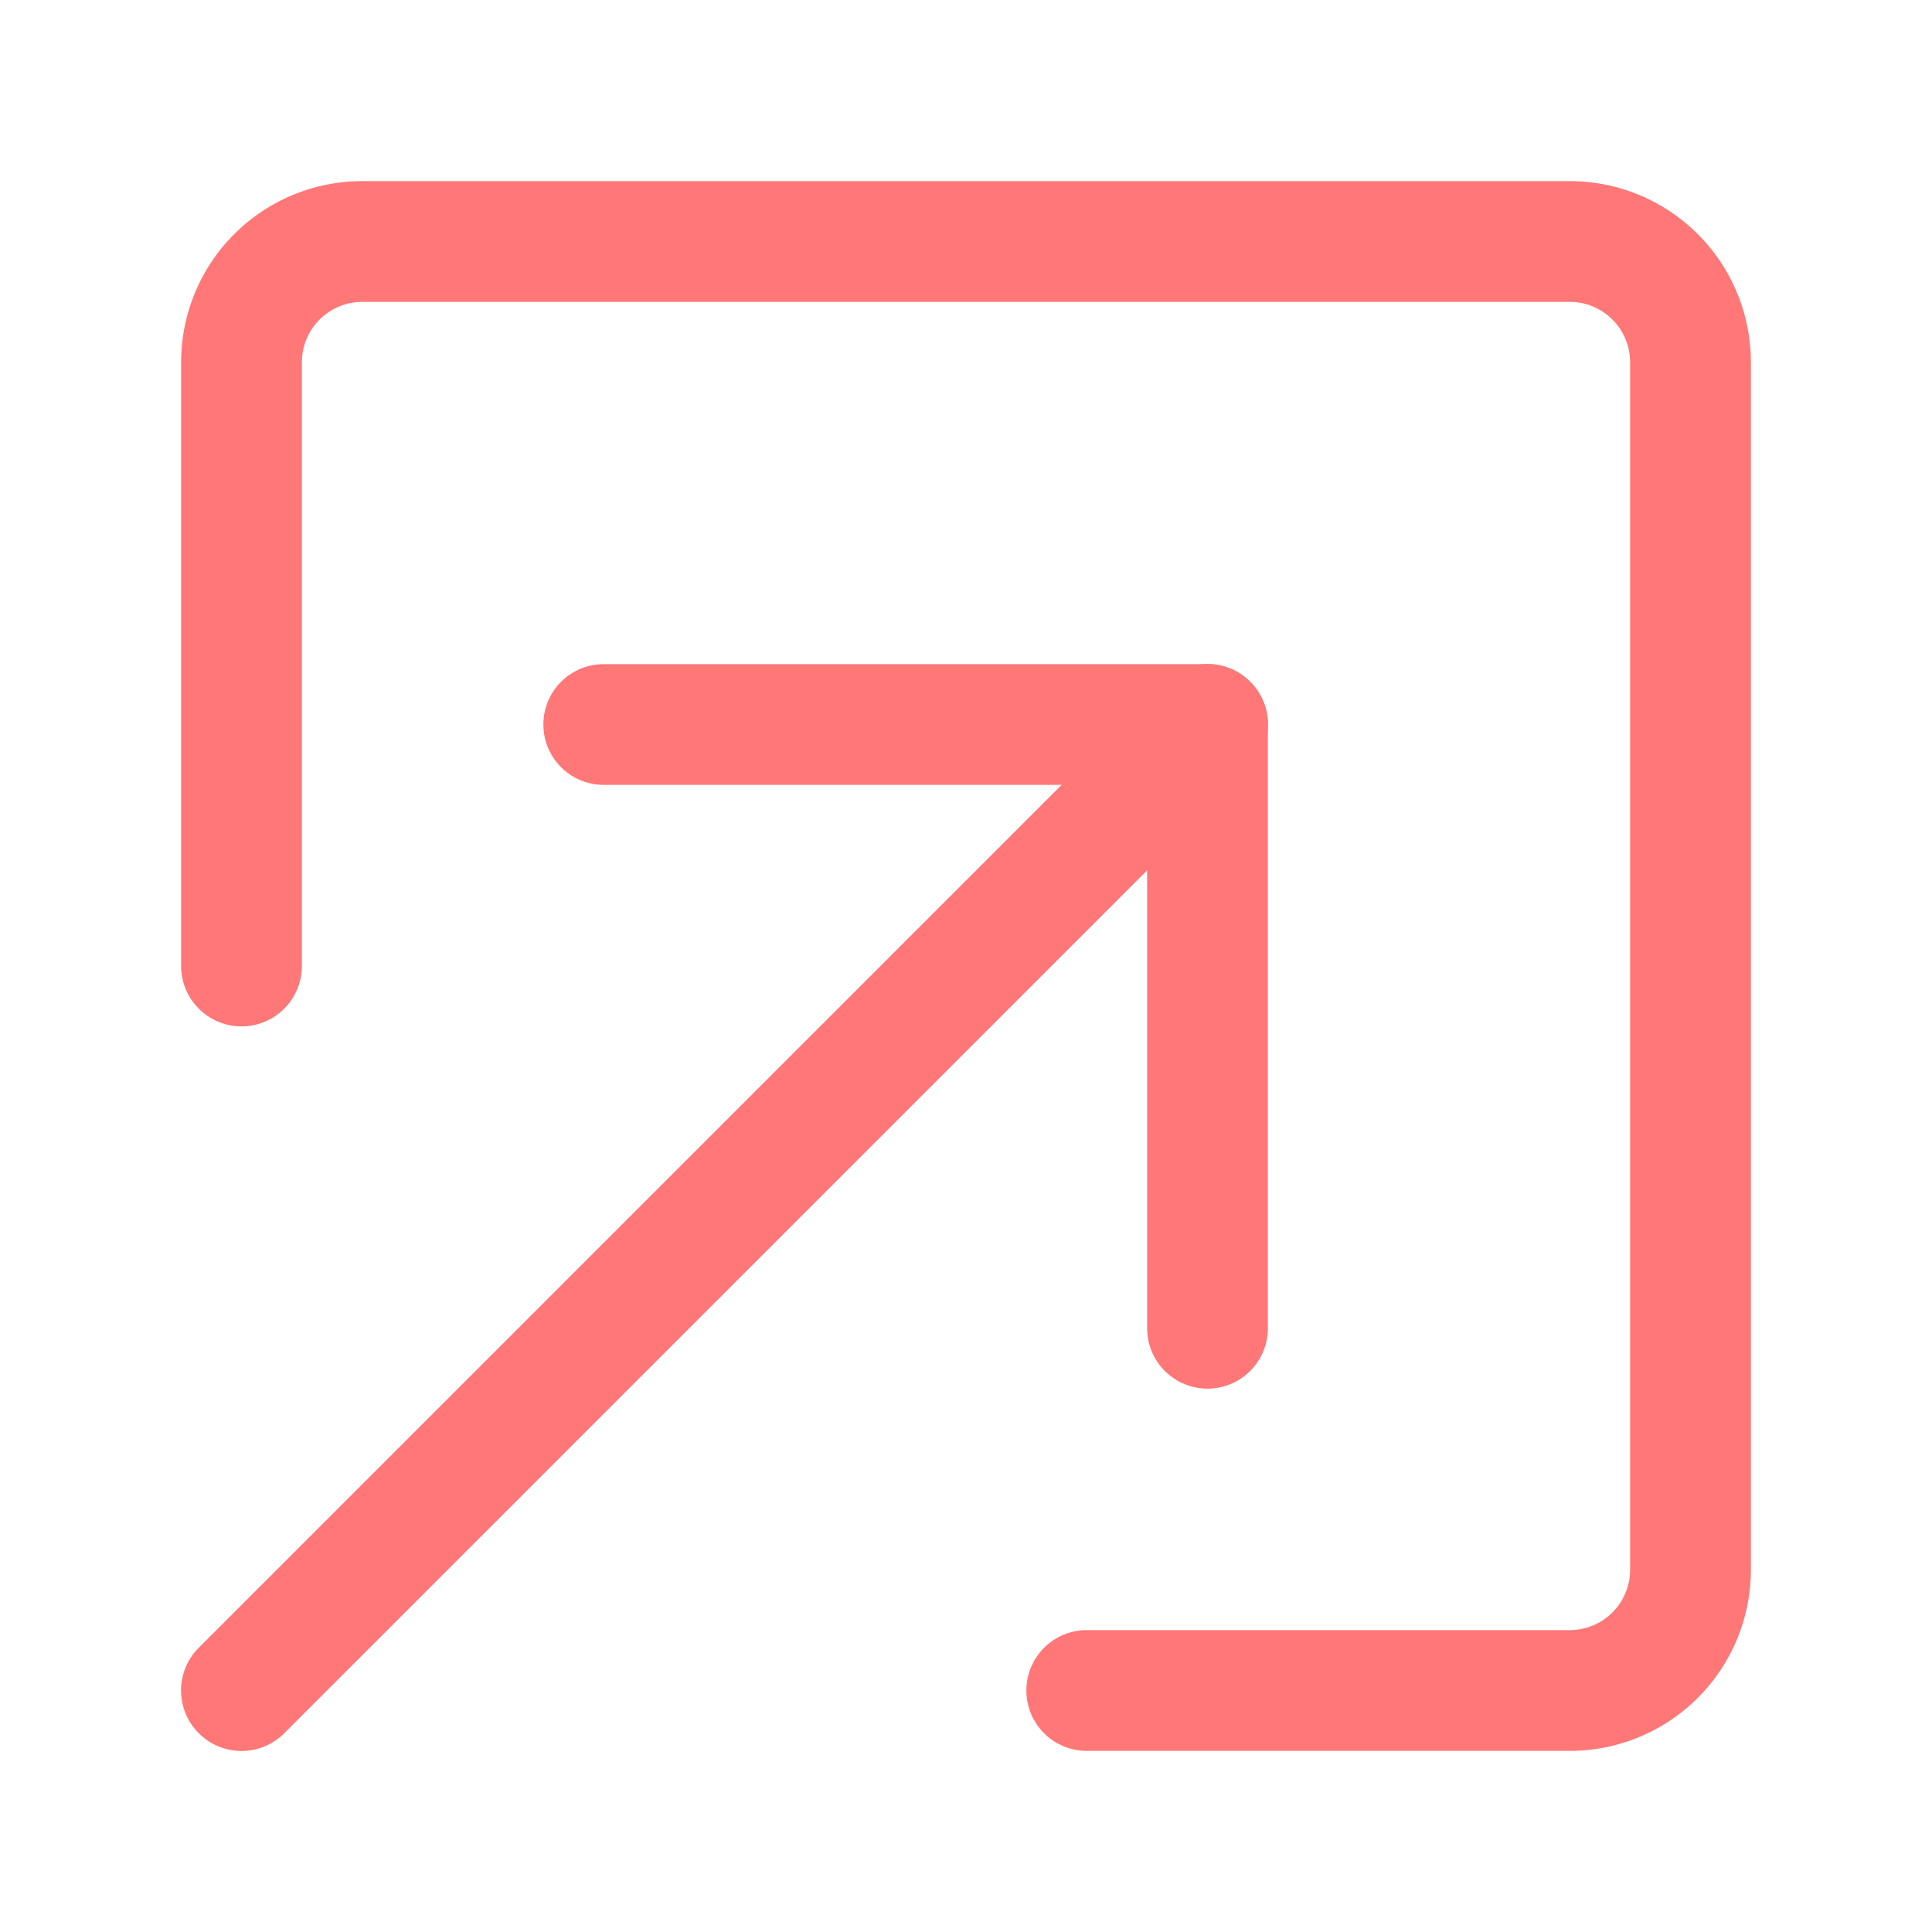 <svg width="60px" height="60px" viewBox="0 0 16 16" class="bi bi-box-arrow-in-up-right" fill="#FF7777" xmlns="http://www.w3.org/2000/svg">
  <path fill-rule="evenodd" d="M14.5 3A1.5 1.5 0 0 0 13 1.5H3A1.5 1.5 0 0 0 1.5 3v5a.5.5 0 0 0 1 0V3a.5.5 0 0 1 .5-.5h10a.5.5 0 0 1 .5.5v10a.5.5 0 0 1-.5.5H9a.5.5 0 0 0 0 1h4a1.5 1.5 0 0 0 1.5-1.5V3z" />
  <path fill-rule="evenodd" d="M4.5 6a.5.5 0 0 1 .5-.5h5a.5.5 0 0 1 .5.5v5a.5.5 0 0 1-1 0V6.5H5a.5.5 0 0 1-.5-.5z" />
  <path fill-rule="evenodd" d="M10.354 5.646a.5.5 0 0 1 0 .708l-8 8a.5.5 0 0 1-.708-.708l8-8a.5.5 0 0 1 .708 0z" />
</svg>
